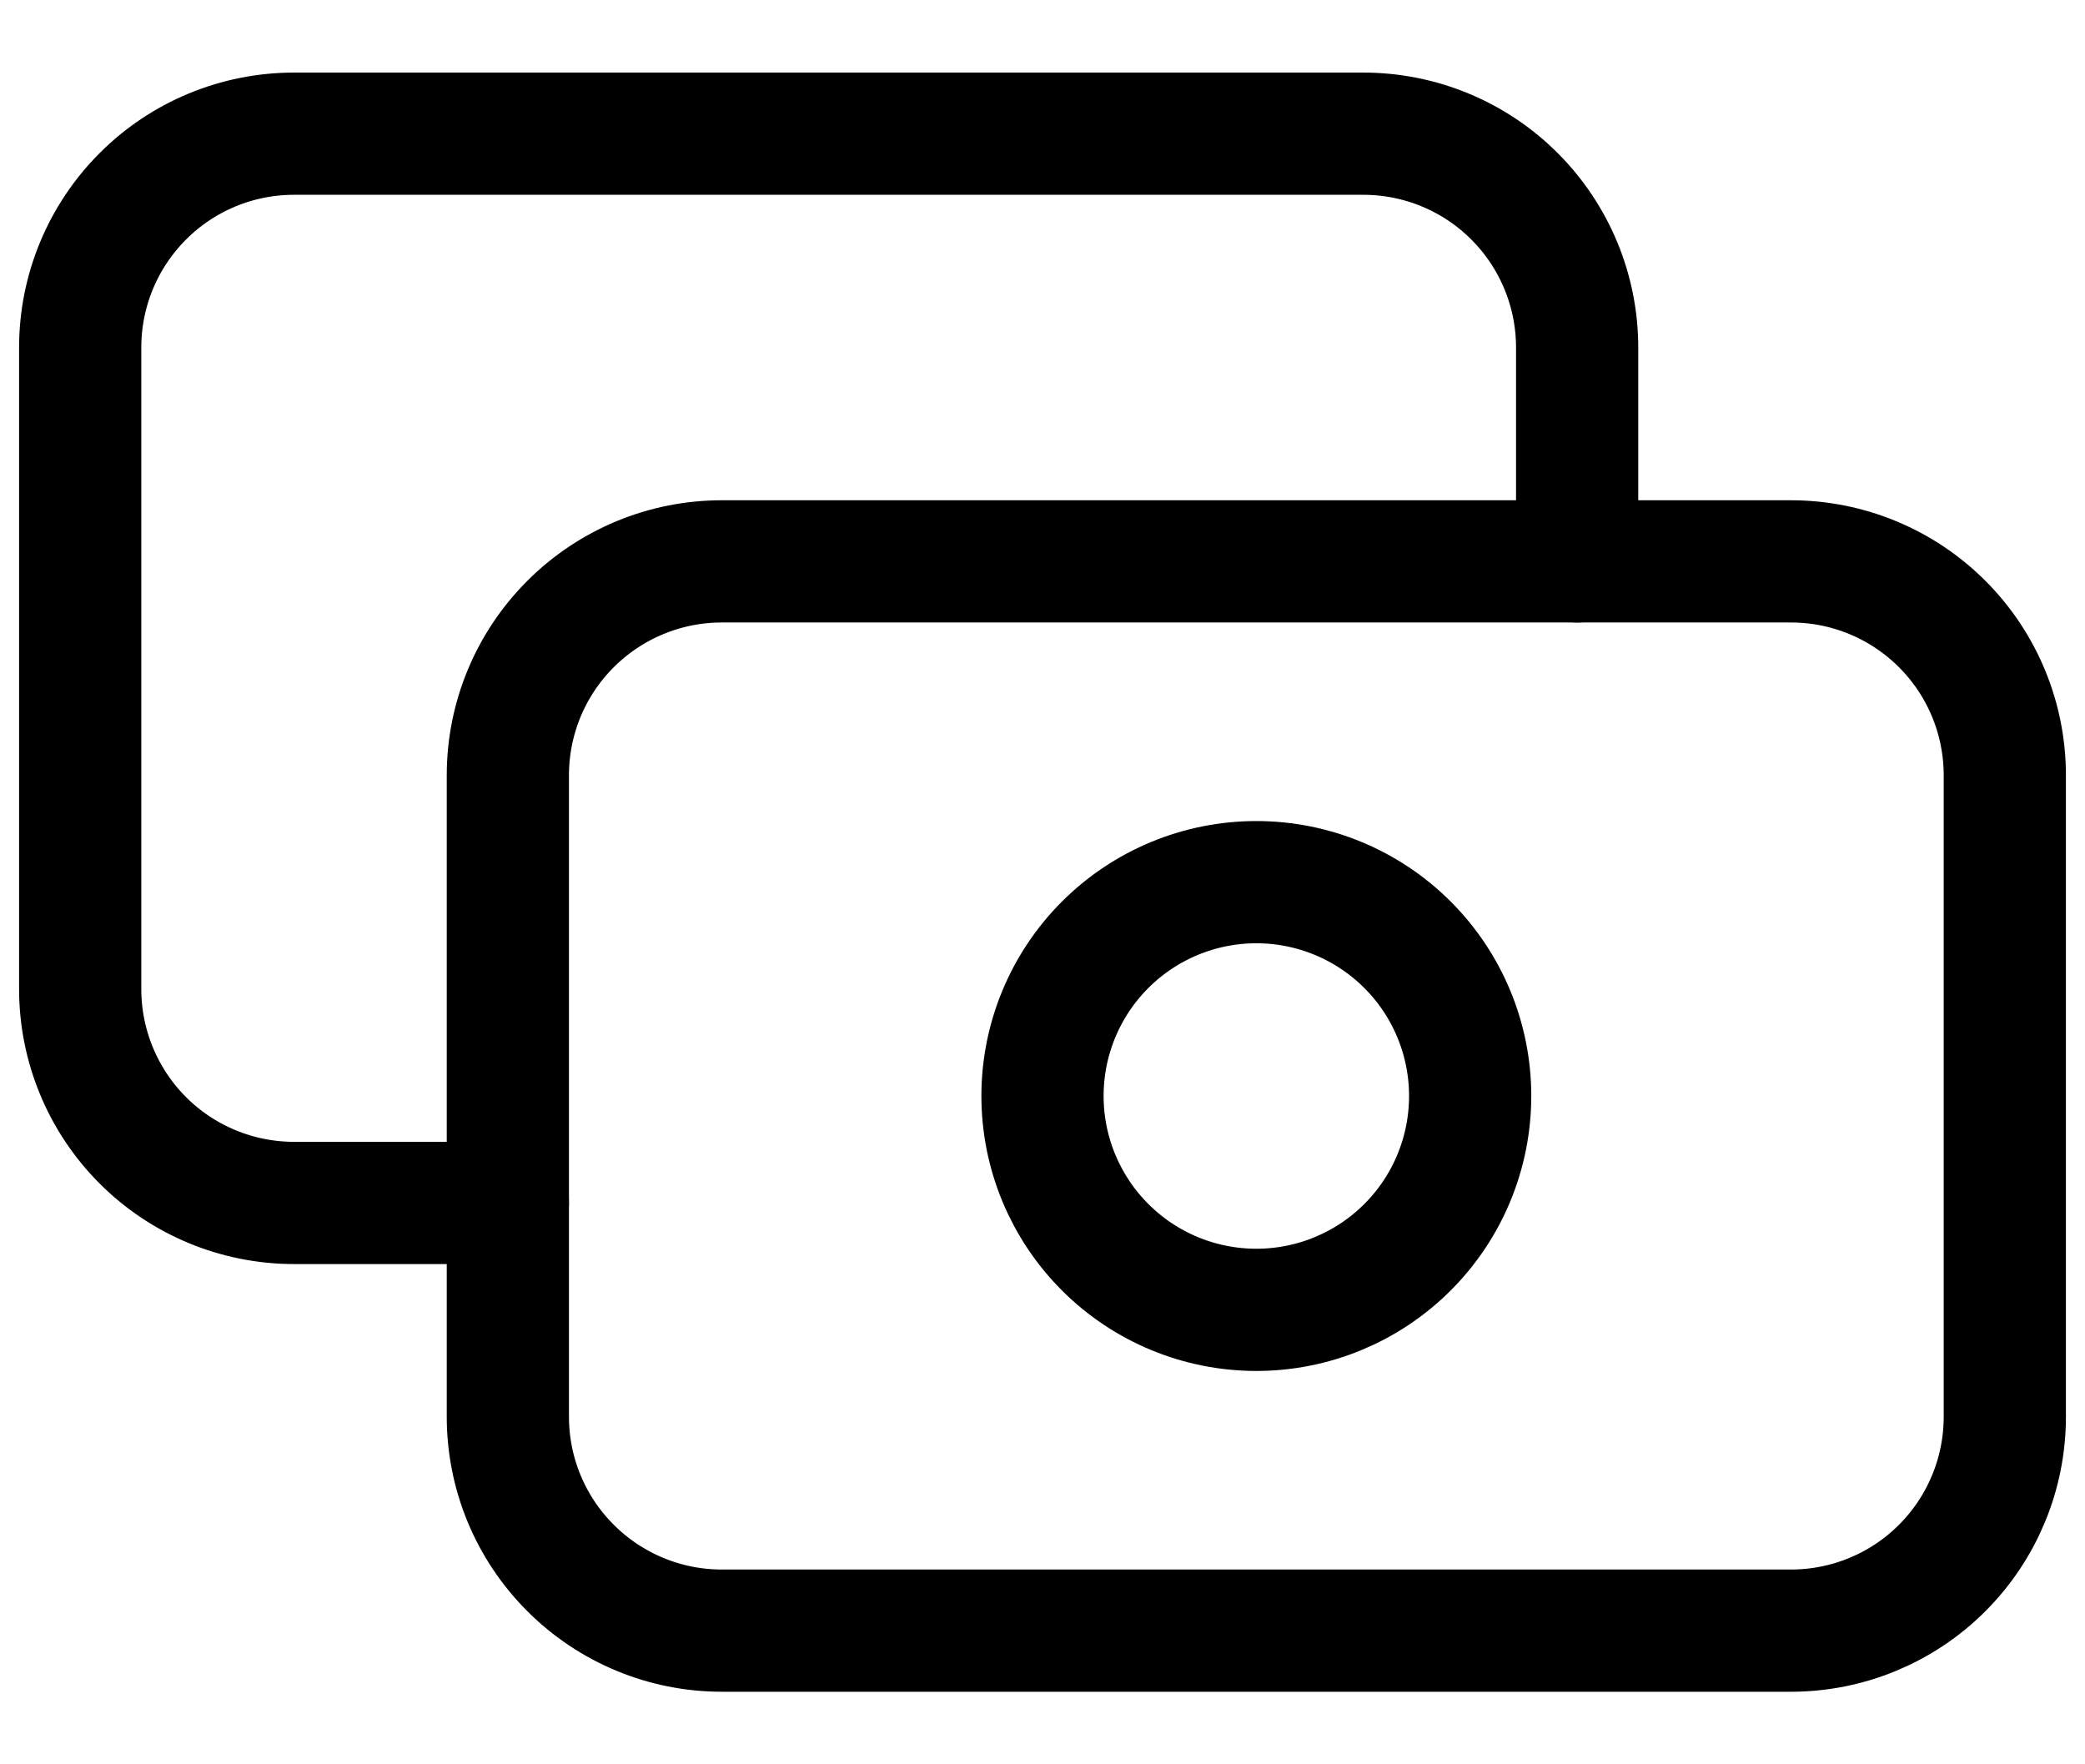 <svg width="26" height="22" viewBox="0 0 26 22" fill="none" xmlns="http://www.w3.org/2000/svg">
<path d="M6.333 9.667C6.333 8.959 6.614 8.281 7.115 7.781C7.615 7.281 8.293 7 9 7H22.334C23.041 7 23.719 7.281 24.219 7.781C24.719 8.281 25 8.959 25 9.667V17.667C25 18.374 24.719 19.052 24.219 19.552C23.719 20.052 23.041 20.333 22.334 20.333H9C8.293 20.333 7.615 20.052 7.115 19.552C6.614 19.052 6.333 18.374 6.333 17.667V9.667Z" stroke="black" stroke-width="1.524" stroke-linecap="round" stroke-linejoin="round"/>
<path d="M19.667 7V4.333C19.667 3.626 19.386 2.948 18.886 2.448C18.386 1.947 17.707 1.667 17 1.667H3.667C2.959 1.667 2.281 1.947 1.781 2.448C1.281 2.948 1 3.626 1 4.333V12.333C1 13.04 1.281 13.719 1.781 14.219C2.281 14.719 2.959 15 3.667 15H6.333M13 13.666C13 14.374 13.281 15.052 13.781 15.552C14.281 16.052 14.959 16.333 15.667 16.333C16.374 16.333 17.052 16.052 17.552 15.552C18.052 15.052 18.333 14.374 18.333 13.666C18.333 12.959 18.052 12.281 17.552 11.781C17.052 11.281 16.374 11 15.667 11C14.959 11 14.281 11.281 13.781 11.781C13.281 12.281 13 12.959 13 13.666Z" stroke="black" stroke-width="1.524" stroke-linecap="round" stroke-linejoin="round"/>
</svg>
